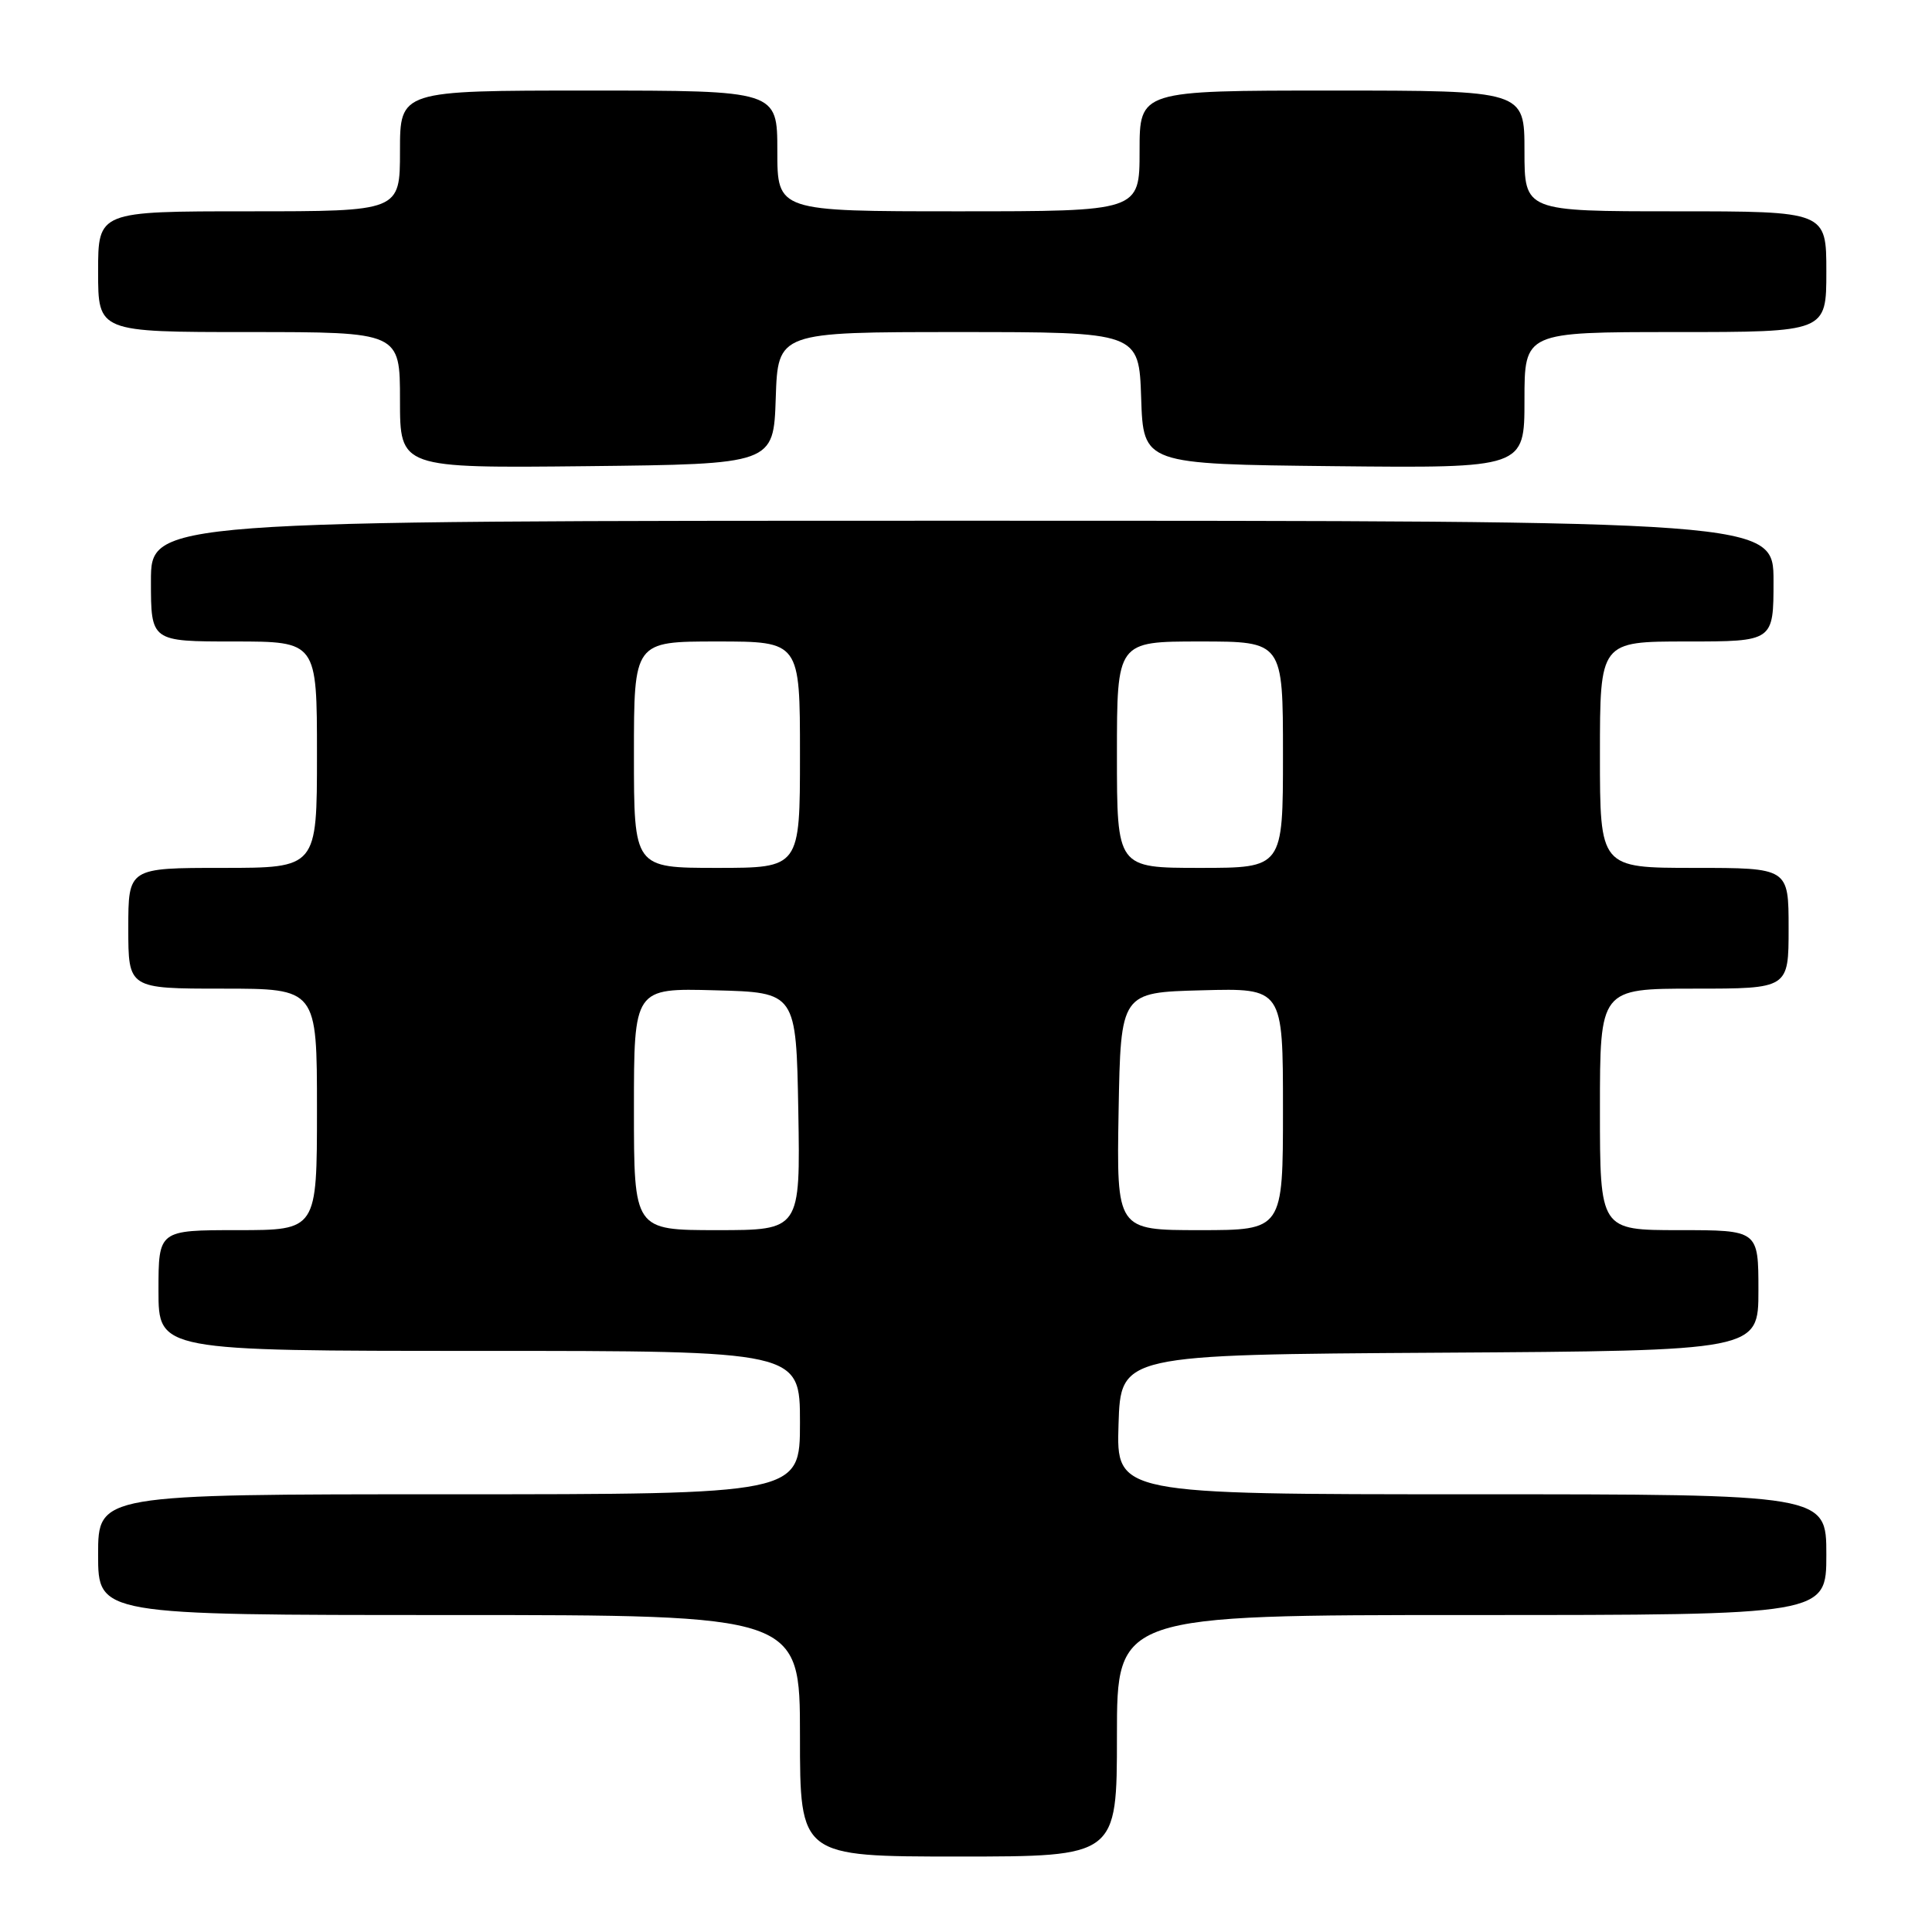 <?xml version="1.0" encoding="UTF-8" standalone="no"?>
<!DOCTYPE svg PUBLIC "-//W3C//DTD SVG 1.1//EN" "http://www.w3.org/Graphics/SVG/1.1/DTD/svg11.dtd" >
<svg xmlns="http://www.w3.org/2000/svg" xmlns:xlink="http://www.w3.org/1999/xlink" version="1.1" viewBox="0 0 256 256">
 <g >
 <path fill="currentColor"
d=" M 148.00 230.00 C 148.00 214.00 148.00 214.00 195.00 214.00 C 242.00 214.00 242.00 214.00 242.00 206.00 C 242.00 198.00 242.00 198.00 194.96 198.00 C 147.92 198.00 147.92 198.00 148.21 188.75 C 148.50 179.50 148.50 179.50 190.75 179.24 C 233.00 178.98 233.00 178.98 233.00 170.99 C 233.00 163.00 233.00 163.00 222.50 163.00 C 212.00 163.00 212.00 163.00 212.00 147.00 C 212.00 131.00 212.00 131.00 224.50 131.00 C 237.00 131.00 237.00 131.00 237.00 123.00 C 237.00 115.00 237.00 115.00 224.50 115.00 C 212.00 115.00 212.00 115.00 212.00 100.00 C 212.00 85.00 212.00 85.00 223.50 85.00 C 235.00 85.00 235.00 85.00 235.00 77.00 C 235.00 69.00 235.00 69.00 127.50 69.00 C 20.00 69.00 20.00 69.00 20.00 77.00 C 20.00 85.00 20.00 85.00 31.00 85.00 C 42.00 85.00 42.00 85.00 42.00 100.00 C 42.00 115.00 42.00 115.00 29.50 115.00 C 17.00 115.00 17.00 115.00 17.00 123.00 C 17.00 131.00 17.00 131.00 29.50 131.00 C 42.00 131.00 42.00 131.00 42.00 147.00 C 42.00 163.00 42.00 163.00 31.50 163.00 C 21.00 163.00 21.00 163.00 21.00 171.00 C 21.00 179.00 21.00 179.00 63.50 179.00 C 106.00 179.00 106.00 179.00 106.00 188.50 C 106.00 198.00 106.00 198.00 59.50 198.00 C 13.00 198.00 13.00 198.00 13.00 206.00 C 13.00 214.00 13.00 214.00 59.50 214.00 C 106.00 214.00 106.00 214.00 106.00 230.00 C 106.00 246.00 106.00 246.00 127.00 246.00 C 148.00 246.00 148.00 246.00 148.00 230.00 Z  M 102.79 52.75 C 103.08 44.00 103.08 44.00 127.00 44.00 C 150.92 44.00 150.92 44.00 151.21 52.75 C 151.50 61.50 151.50 61.50 176.75 61.77 C 202.00 62.03 202.00 62.03 202.00 53.02 C 202.00 44.00 202.00 44.00 222.00 44.00 C 242.00 44.00 242.00 44.00 242.00 36.00 C 242.00 28.00 242.00 28.00 222.00 28.00 C 202.00 28.00 202.00 28.00 202.00 20.00 C 202.00 12.00 202.00 12.00 176.50 12.00 C 151.00 12.00 151.00 12.00 151.00 20.00 C 151.00 28.00 151.00 28.00 127.00 28.00 C 103.00 28.00 103.00 28.00 103.00 20.00 C 103.00 12.00 103.00 12.00 78.00 12.00 C 53.00 12.00 53.00 12.00 53.00 20.00 C 53.00 28.00 53.00 28.00 33.00 28.00 C 13.00 28.00 13.00 28.00 13.00 36.00 C 13.00 44.00 13.00 44.00 33.00 44.00 C 53.00 44.00 53.00 44.00 53.00 53.02 C 53.00 62.03 53.00 62.03 77.75 61.77 C 102.50 61.50 102.50 61.50 102.79 52.75 Z  M 84.00 146.97 C 84.00 130.93 84.00 130.93 94.75 131.22 C 105.50 131.50 105.50 131.50 105.78 147.25 C 106.05 163.00 106.05 163.00 95.03 163.00 C 84.00 163.00 84.00 163.00 84.00 146.97 Z  M 148.22 147.25 C 148.50 131.50 148.50 131.50 159.25 131.22 C 170.00 130.93 170.00 130.93 170.00 146.97 C 170.00 163.00 170.00 163.00 158.97 163.00 C 147.95 163.00 147.95 163.00 148.22 147.25 Z  M 84.00 100.00 C 84.00 85.00 84.00 85.00 95.00 85.00 C 106.00 85.00 106.00 85.00 106.00 100.00 C 106.00 115.00 106.00 115.00 95.00 115.00 C 84.00 115.00 84.00 115.00 84.00 100.00 Z  M 148.00 100.00 C 148.00 85.00 148.00 85.00 159.00 85.00 C 170.00 85.00 170.00 85.00 170.00 100.00 C 170.00 115.00 170.00 115.00 159.00 115.00 C 148.00 115.00 148.00 115.00 148.00 100.00 Z "/>
</g>
</svg>